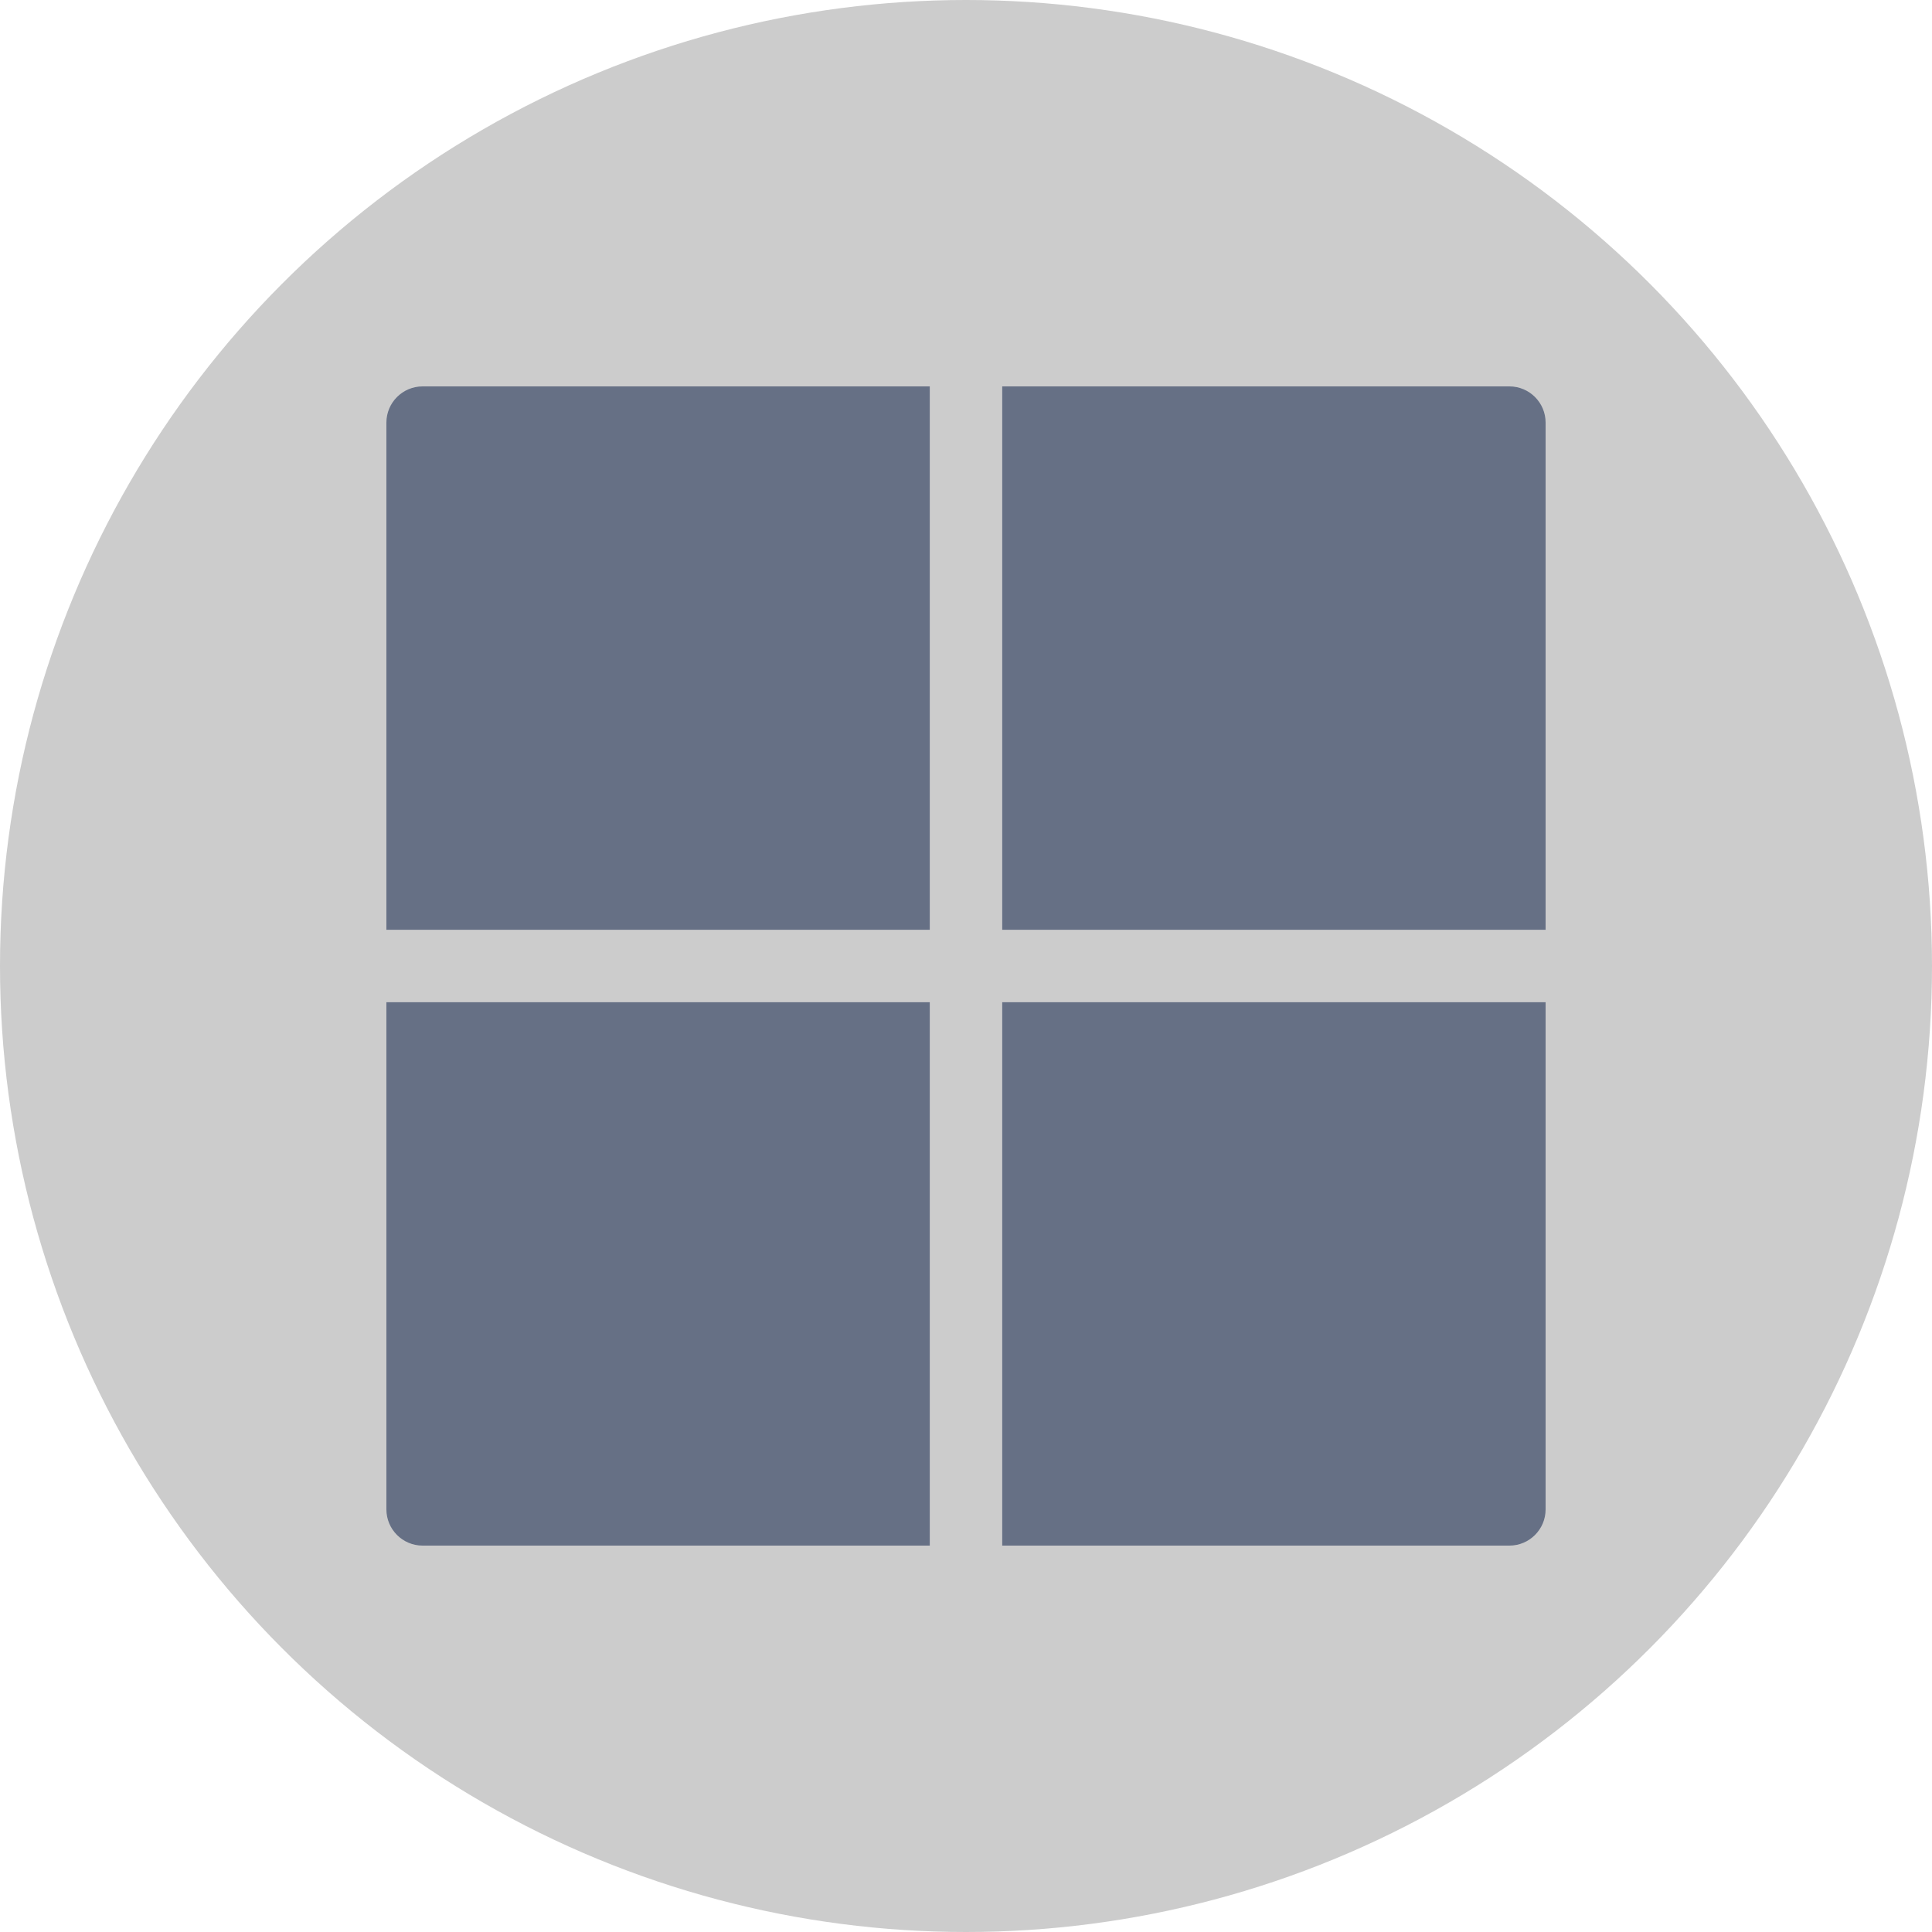 <svg width="40" height="40" viewBox="0 0 40 40" fill="none" xmlns="http://www.w3.org/2000/svg">
<circle cx="20" cy="20" r="20" fill="black" fill-opacity="0.2"/>
<path d="M20.75 19.25H32V8.75C32 8.336 31.664 8 31.25 8H20.75V19.25Z" fill="#667085"/>
<path d="M19.25 19.25V8H8.75C8.336 8 8 8.336 8 8.75V19.25H19.25Z" fill="#667085"/>
<path d="M19.25 20.75H8V31.25C8 31.664 8.336 32 8.75 32H19.25V20.75Z" fill="#667085"/>
<path d="M20.75 20.75V32H31.25C31.664 32 32 31.664 32 31.25V20.75H20.75Z" fill="#667085"/>
</svg>
